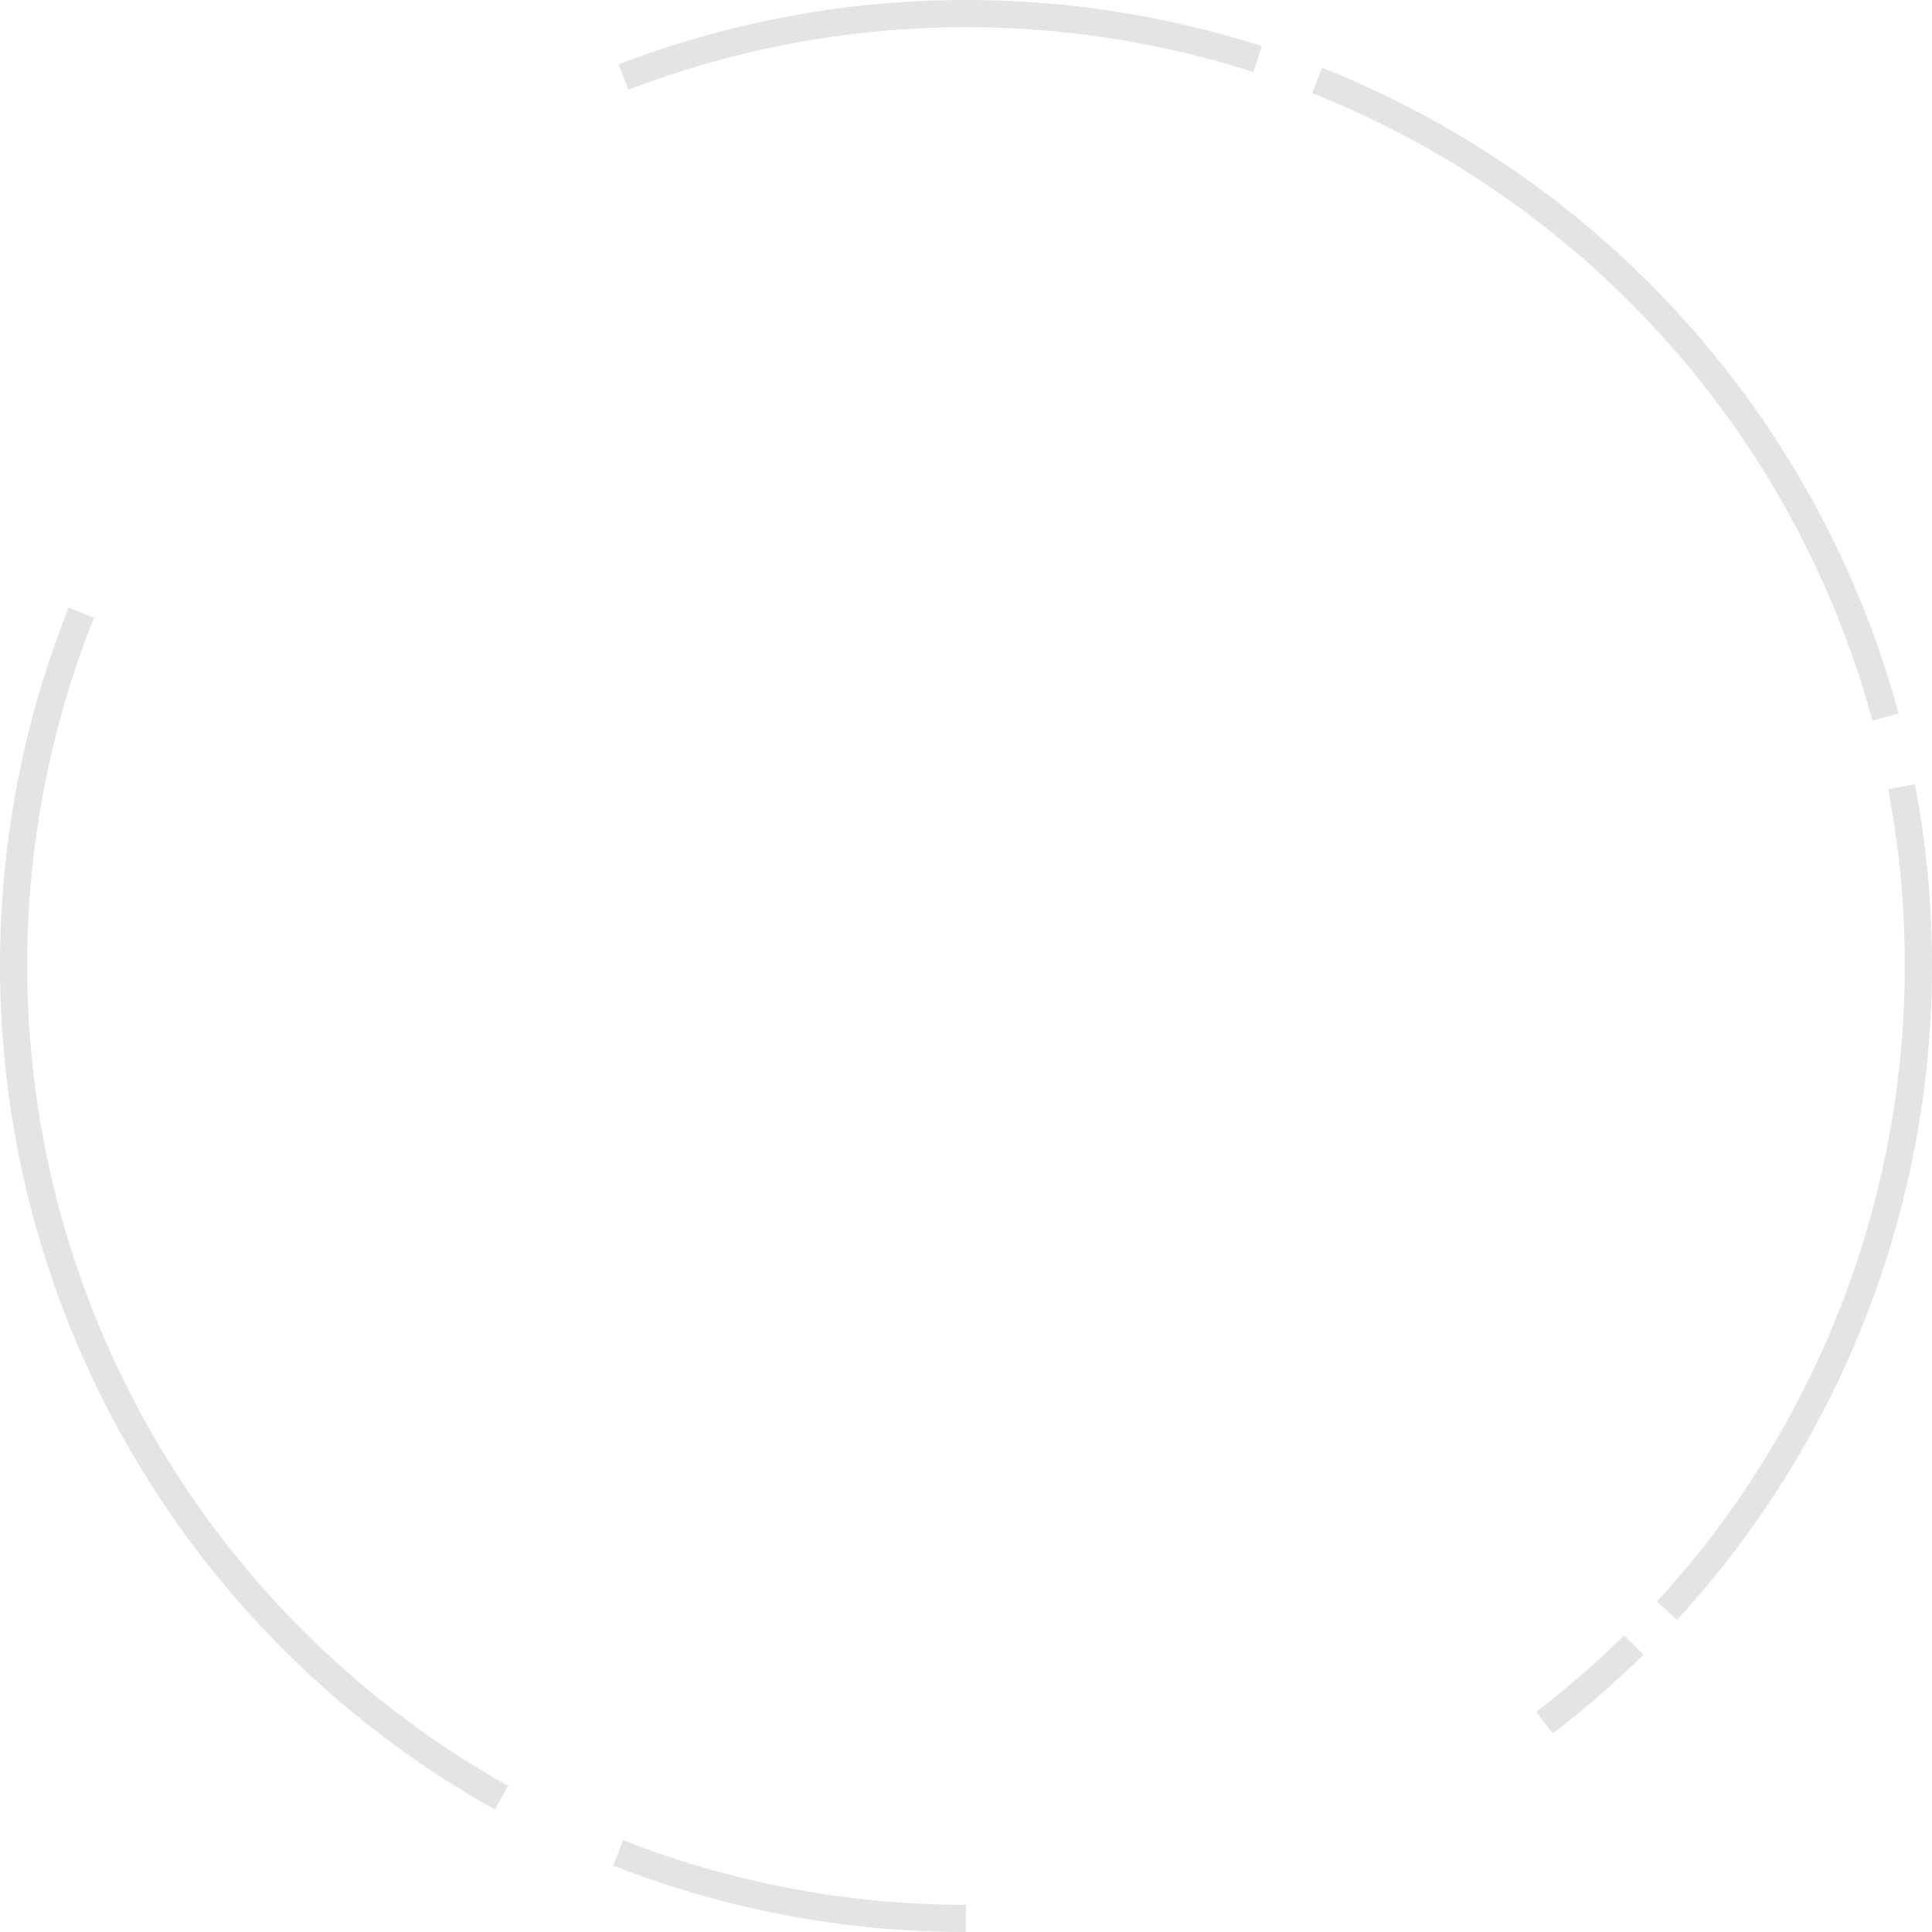 <svg xmlns="http://www.w3.org/2000/svg" width="142" height="142" viewBox="0 0 142 142">
  <g id="p12_wind02" transform="translate(-484.096 2.976)">
    <path id="패스_9880" data-name="패스 9880" d="M520.954,129.147a70.081,70.081,0,0,1-30.883-87.09" fill="none" stroke="#e4e4e4" stroke-miterlimit="10" stroke-width="2"/>
    <path id="패스_9881" data-name="패스 9881" d="M555.1,138.024a69.817,69.817,0,0,1-25.567-4.816" fill="none" stroke="#e4e4e4" stroke-miterlimit="10" stroke-width="2"/>
    <path id="패스_9882" data-name="패스 9882" d="M604.184,117.928a70.306,70.306,0,0,1-6.572,5.71" fill="none" stroke="#e4e4e4" stroke-miterlimit="10" stroke-width="2"/>
    <path id="패스_9883" data-name="패스 9883" d="M623.858,54.847a70.146,70.146,0,0,1-17.235,60.559" fill="none" stroke="#e4e4e4" stroke-miterlimit="10" stroke-width="2"/>
    <path id="패스_9884" data-name="패스 9884" d="M580.905,2.935a70.168,70.168,0,0,1,41.776,46.791" fill="none" stroke="#e4e4e4" stroke-miterlimit="10" stroke-width="2"/>
    <path id="패스_9885" data-name="패스 9885" d="M529.926,2.686a70.332,70.332,0,0,1,46.606-1.319" fill="none" stroke="#e4e4e4" stroke-miterlimit="10" stroke-width="2"/>
  </g>
</svg>

